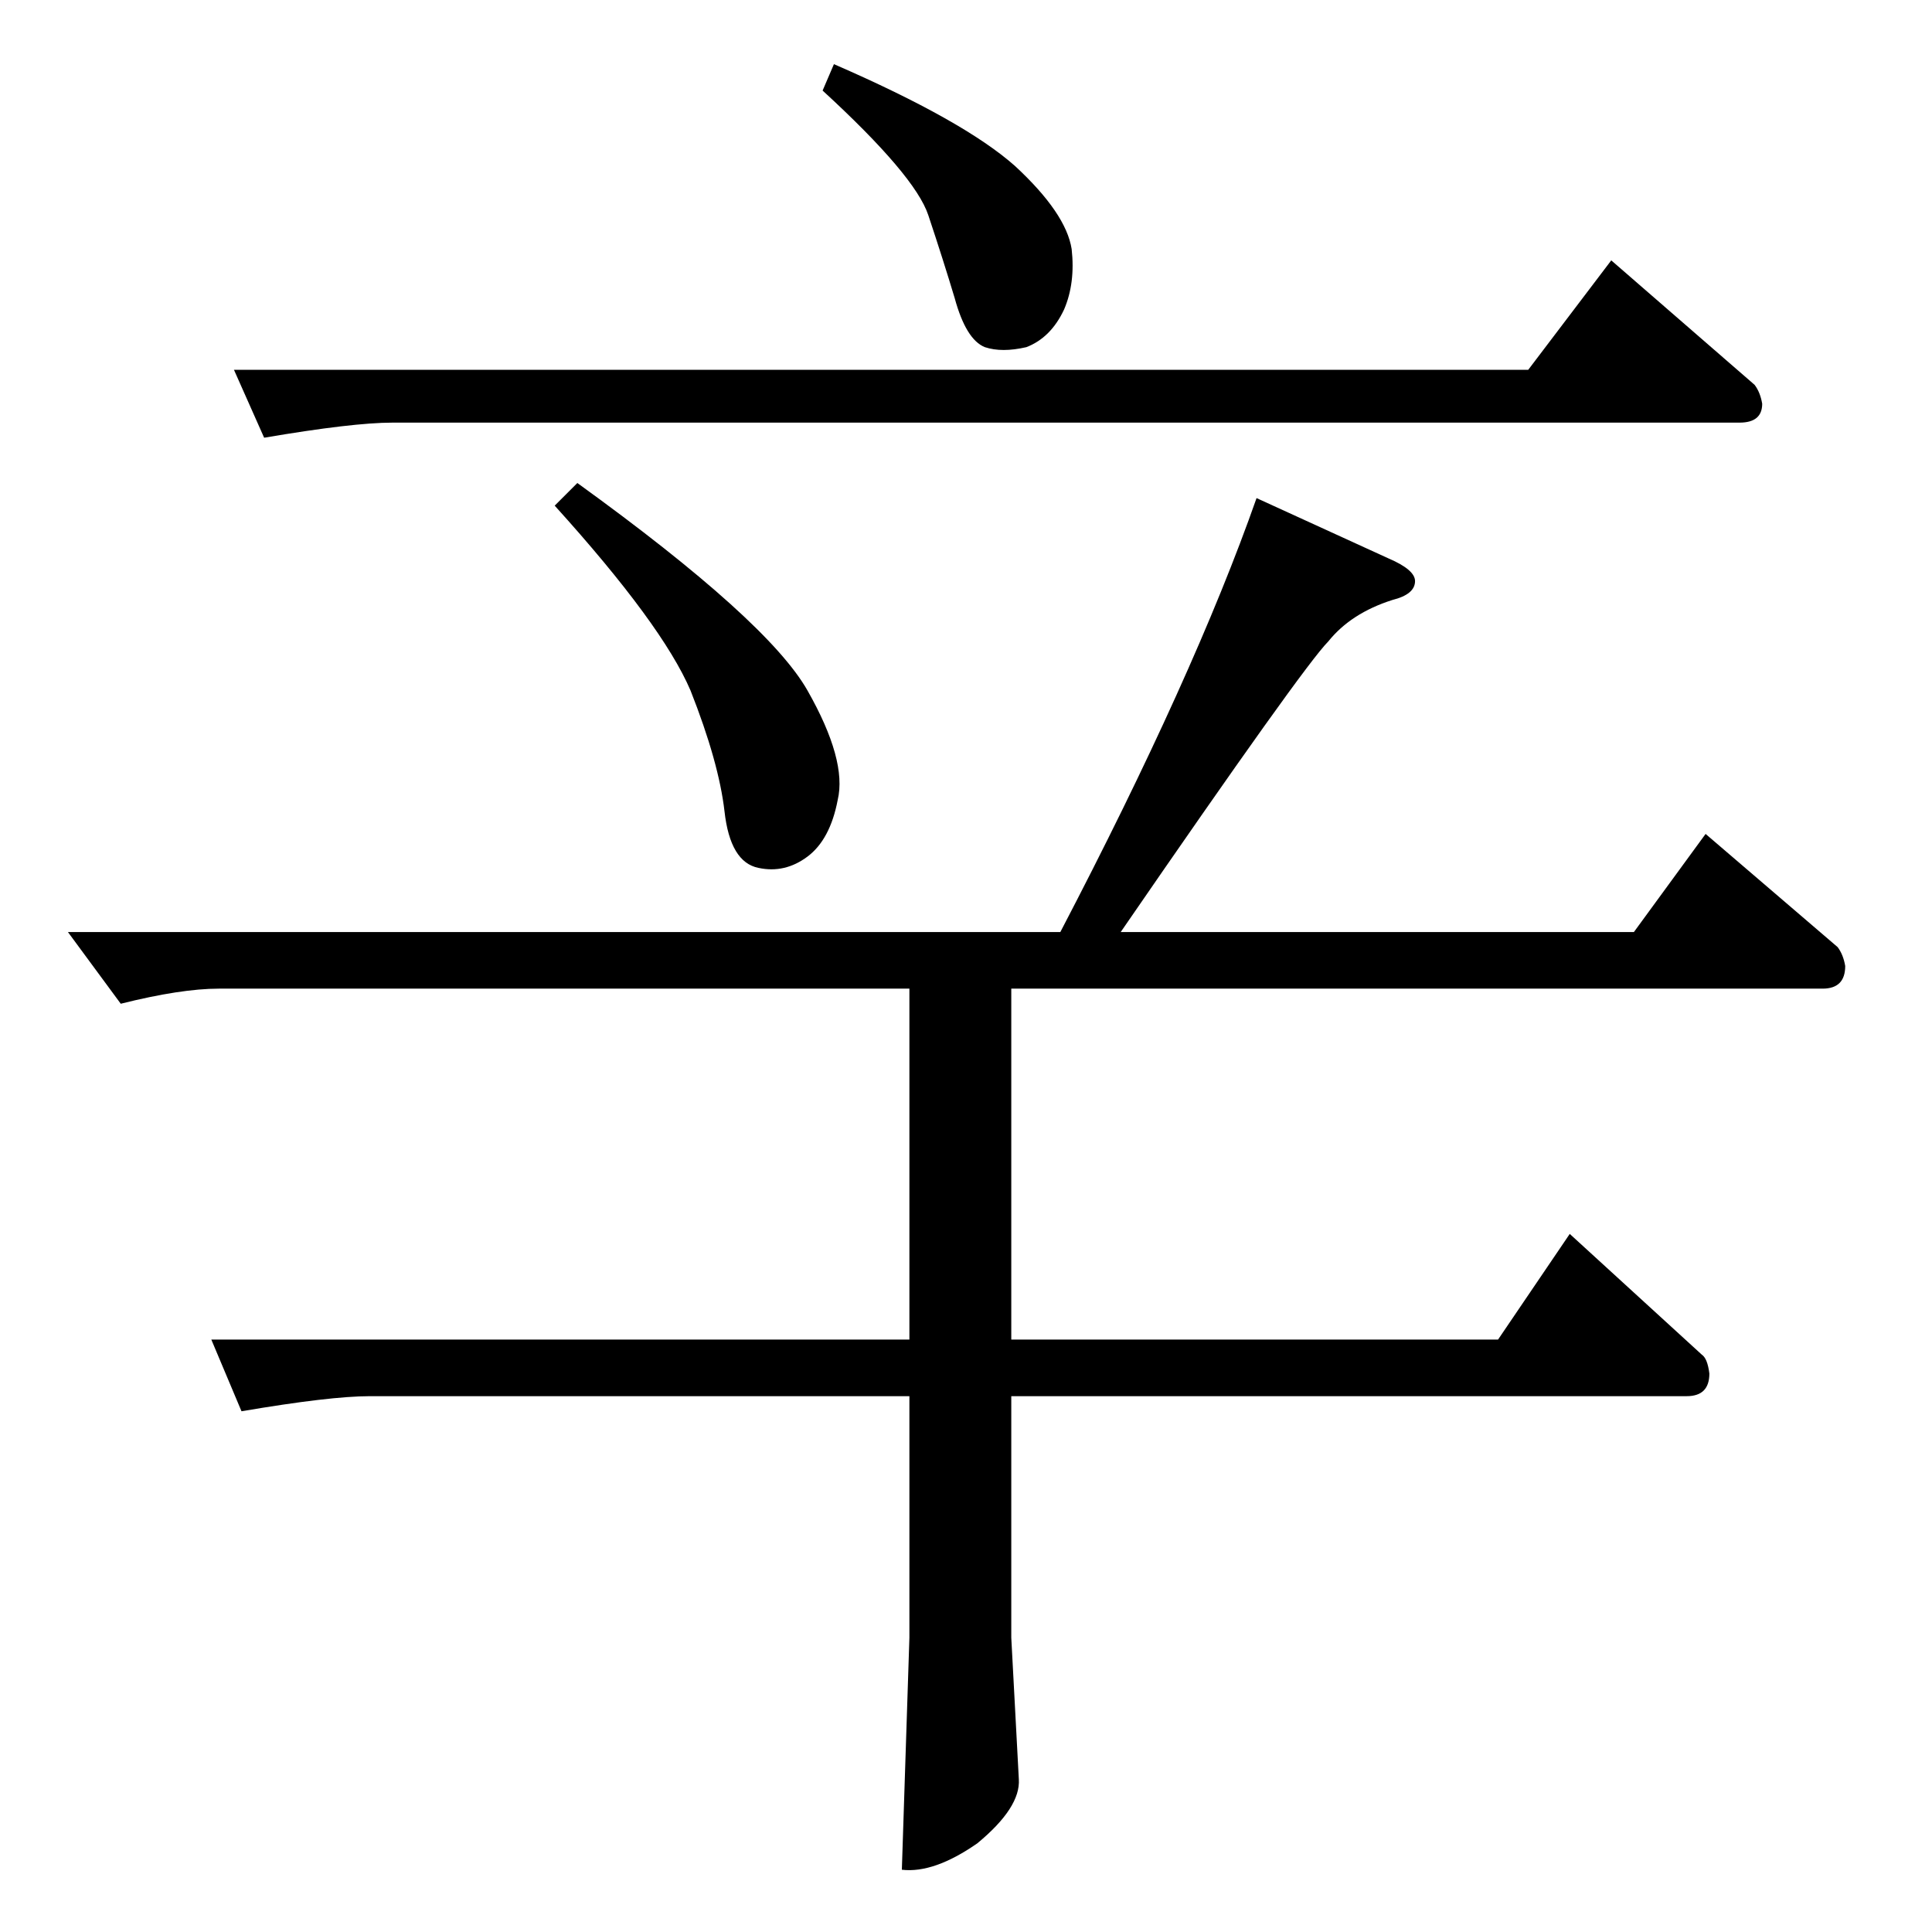 <?xml version="1.0" standalone="no"?>
<!DOCTYPE svg PUBLIC "-//W3C//DTD SVG 1.1//EN" "http://www.w3.org/Graphics/SVG/1.1/DTD/svg11.dtd" >
<svg xmlns="http://www.w3.org/2000/svg" xmlns:xlink="http://www.w3.org/1999/xlink" version="1.1" viewBox="0 -205 1024 1024">
  <g transform="matrix(1 0 0 -1 0 819)">
   <path fill="currentColor"
d="M810 828l44 58l76 -66q3 -4 4 -10q0 -10 -12 -10h-714q-21 0 -68 -8l-16 36h686v0v0zM306 768q101 -73 122 -110t16 -58q-4 -21 -16 -30t-26 -6q-15 3 -18 30q-3 26 -18 64q-15 35 -72 98l12 12v0v0zM736 728q14 -6 14 -12q0 -7 -12 -10q-22 -7 -34 -22
q-13 -13 -110 -154h272l38 52l70 -60q3 -4 4 -10q0 -12 -12 -12h-430v-186h258l38 56l70 -64q3 -2 4 -10q0 -12 -12 -12h-358v-128l4 -75q1 -15 -22 -34q-23 -16 -40 -14l4 123v128h-286q-21 0 -68 -8l-16 38h370v186h-366q-20 0 -52 -8l-28 38h526q71 136 104 230l70 -32v0
v0zM436 976l6 14q69 -30 96 -54q27 -25 30 -44q2 -18 -4 -32q-7 -15 -20 -20q-13 -3 -22 0q-10 4 -16 26q-6 20 -14 44q-7 21 -56 66v0v0z" />
  </g>

</svg>
